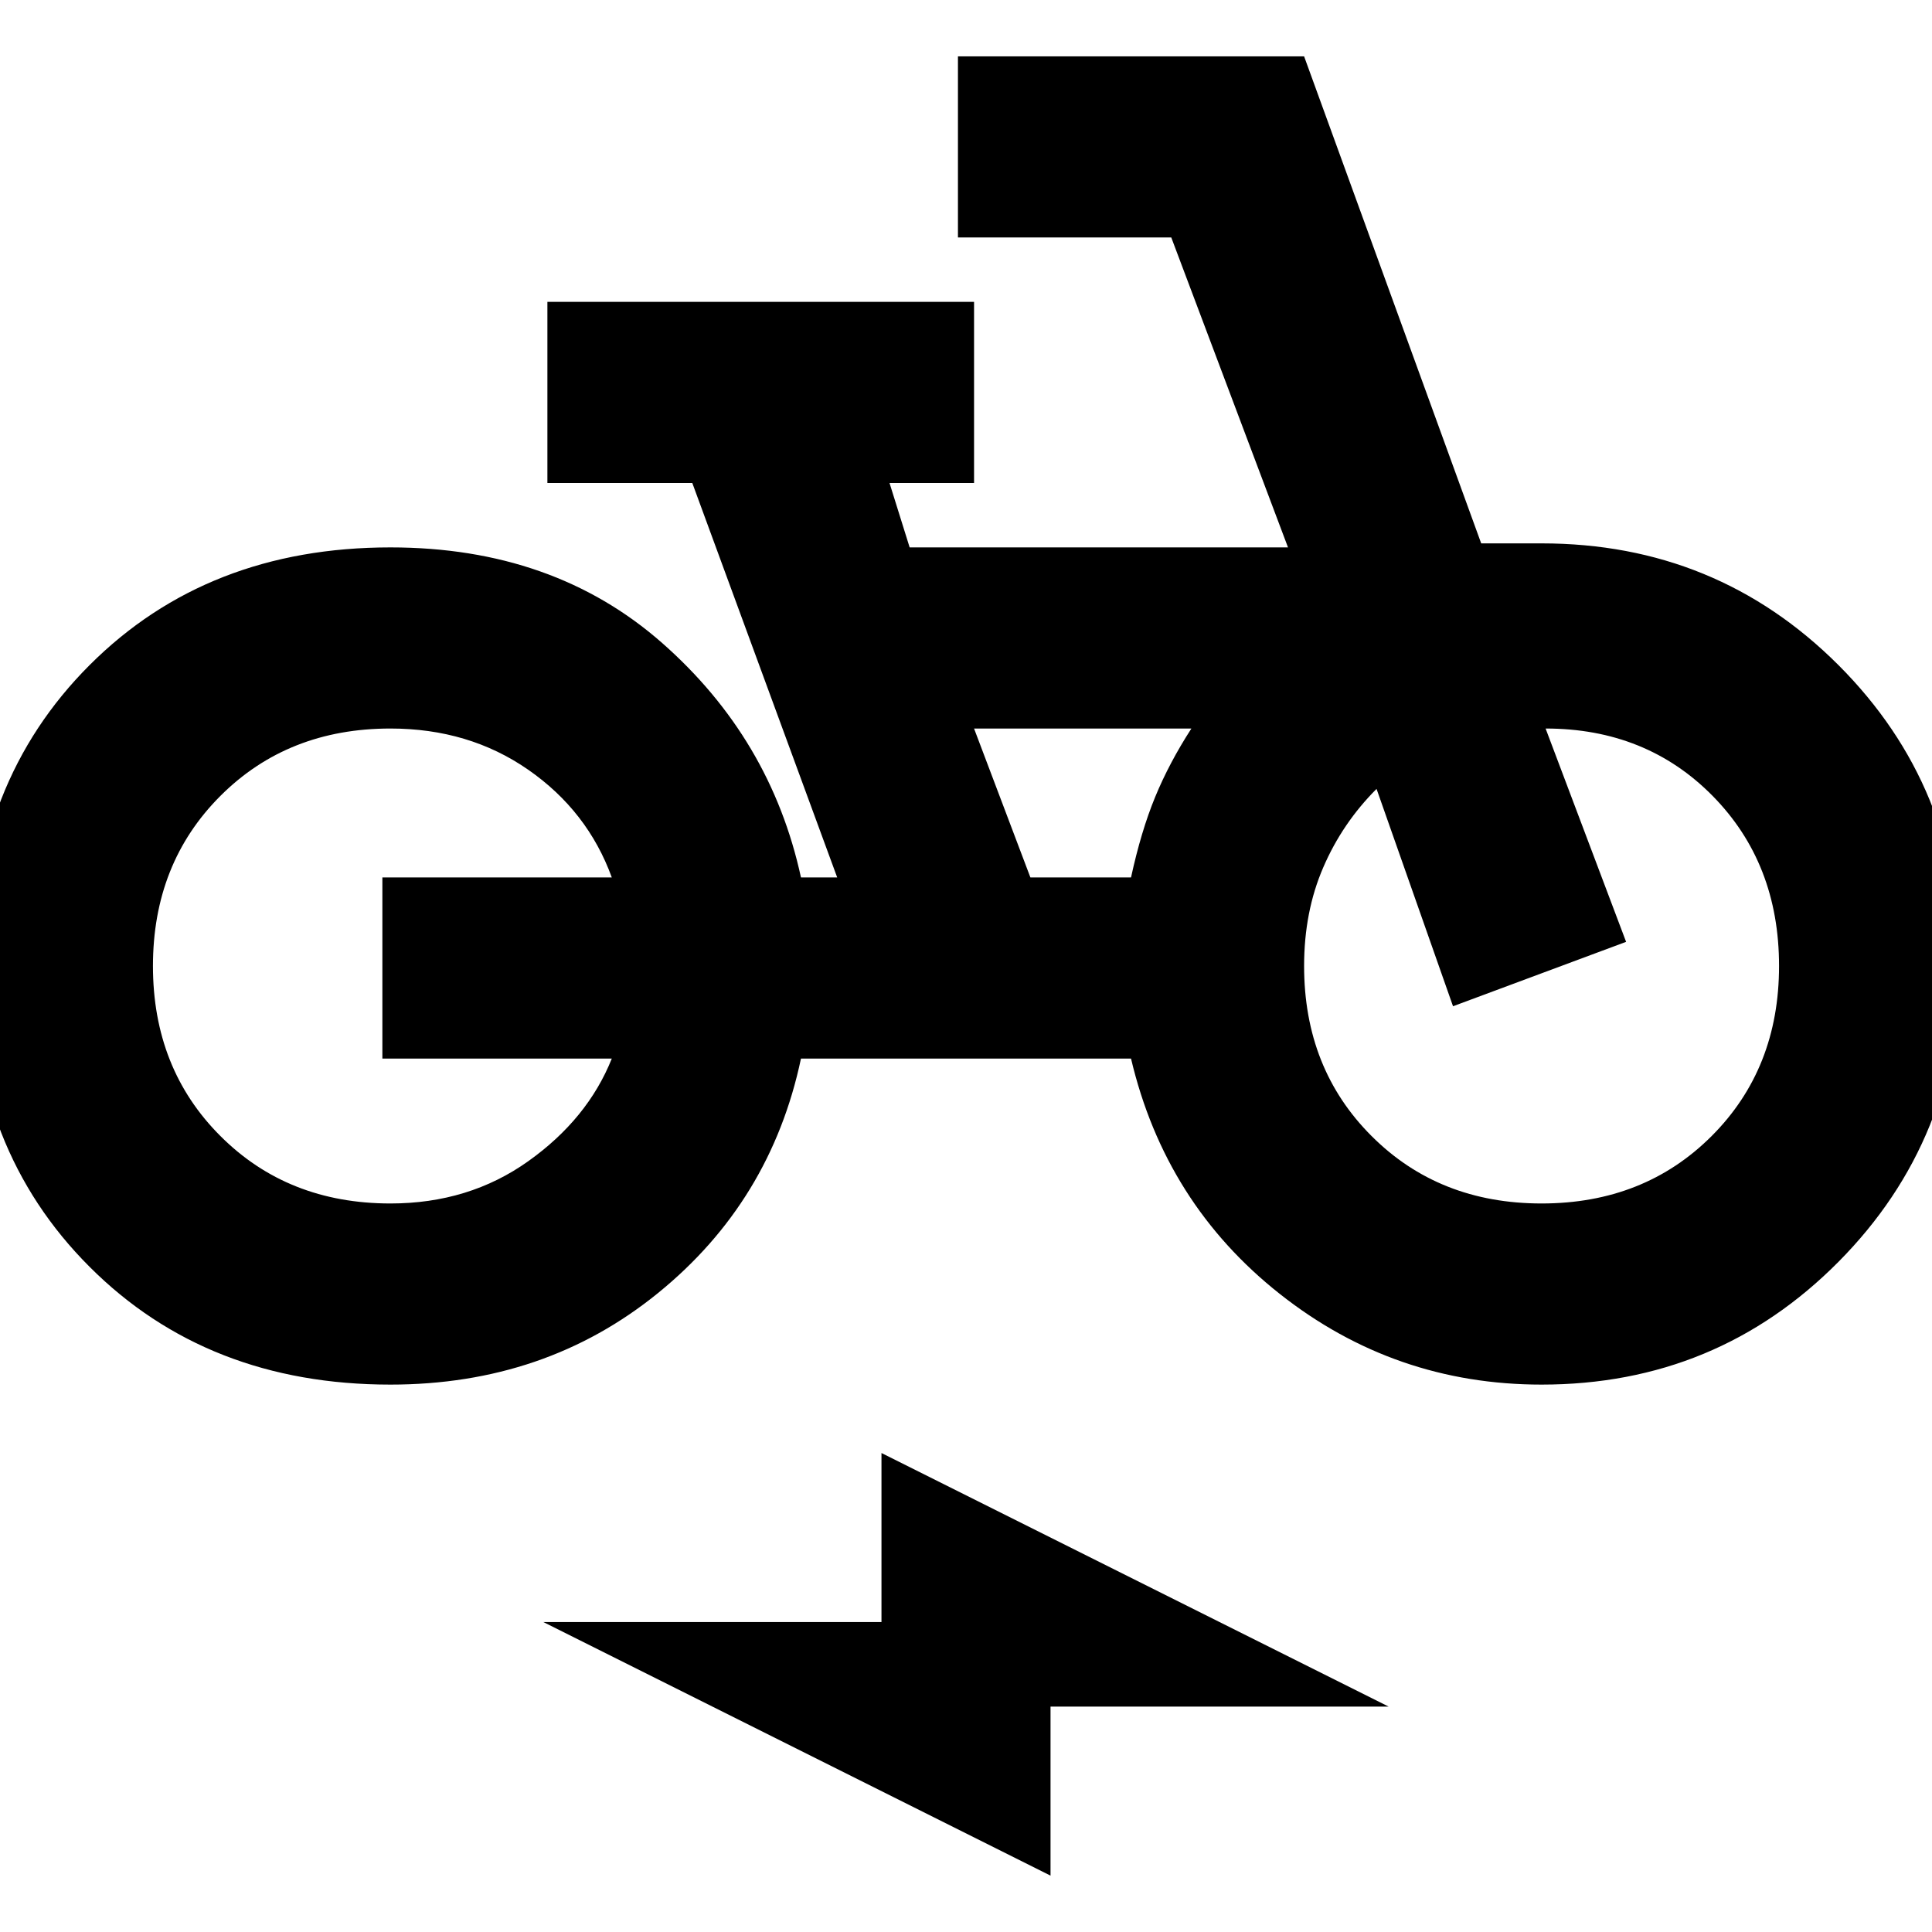 <svg xmlns="http://www.w3.org/2000/svg" height="24" width="24"><path d="M4.85 17.2Q2.575 17.2 1.113 15.737Q-0.35 14.275 -0.35 12Q-0.35 9.725 1.113 8.262Q2.575 6.8 4.85 6.8Q6.875 6.8 8.225 7.987Q9.575 9.175 9.95 10.9H10.4L8.6 6H6.8V3.75H12.1V6H11.05L11.3 6.8H16L14.55 2.95H11.9V0.7H16.2L18.4 6.75H19.15Q21.325 6.75 22.838 8.262Q24.35 9.775 24.35 11.95Q24.35 14.15 22.838 15.675Q21.325 17.2 19.15 17.2Q17.325 17.2 15.9 16.075Q14.475 14.95 14.05 13.15H9.95Q9.575 14.925 8.175 16.062Q6.775 17.2 4.85 17.2ZM4.85 14.95Q5.825 14.95 6.562 14.425Q7.3 13.9 7.6 13.15H4.75V10.9H7.6Q7.3 10.075 6.562 9.562Q5.825 9.05 4.85 9.05Q3.575 9.05 2.738 9.887Q1.9 10.725 1.9 12Q1.9 13.275 2.738 14.112Q3.575 14.95 4.85 14.95ZM12.8 10.9H14.05Q14.175 10.325 14.35 9.9Q14.525 9.475 14.8 9.05H12.1ZM19.15 14.95Q20.425 14.95 21.263 14.112Q22.1 13.275 22.1 12Q22.1 10.725 21.275 9.887Q20.45 9.05 19.2 9.05Q19.2 9.05 19.2 9.05Q19.2 9.05 19.2 9.05L20.2 11.7L18.05 12.5L17.1 9.8Q16.675 10.225 16.438 10.775Q16.2 11.325 16.2 12Q16.2 13.275 17.038 14.112Q17.875 14.95 19.15 14.95ZM13.05 23.3 6.75 20.15H10.95V18.05L17.25 21.2H13.05Z"/></svg>